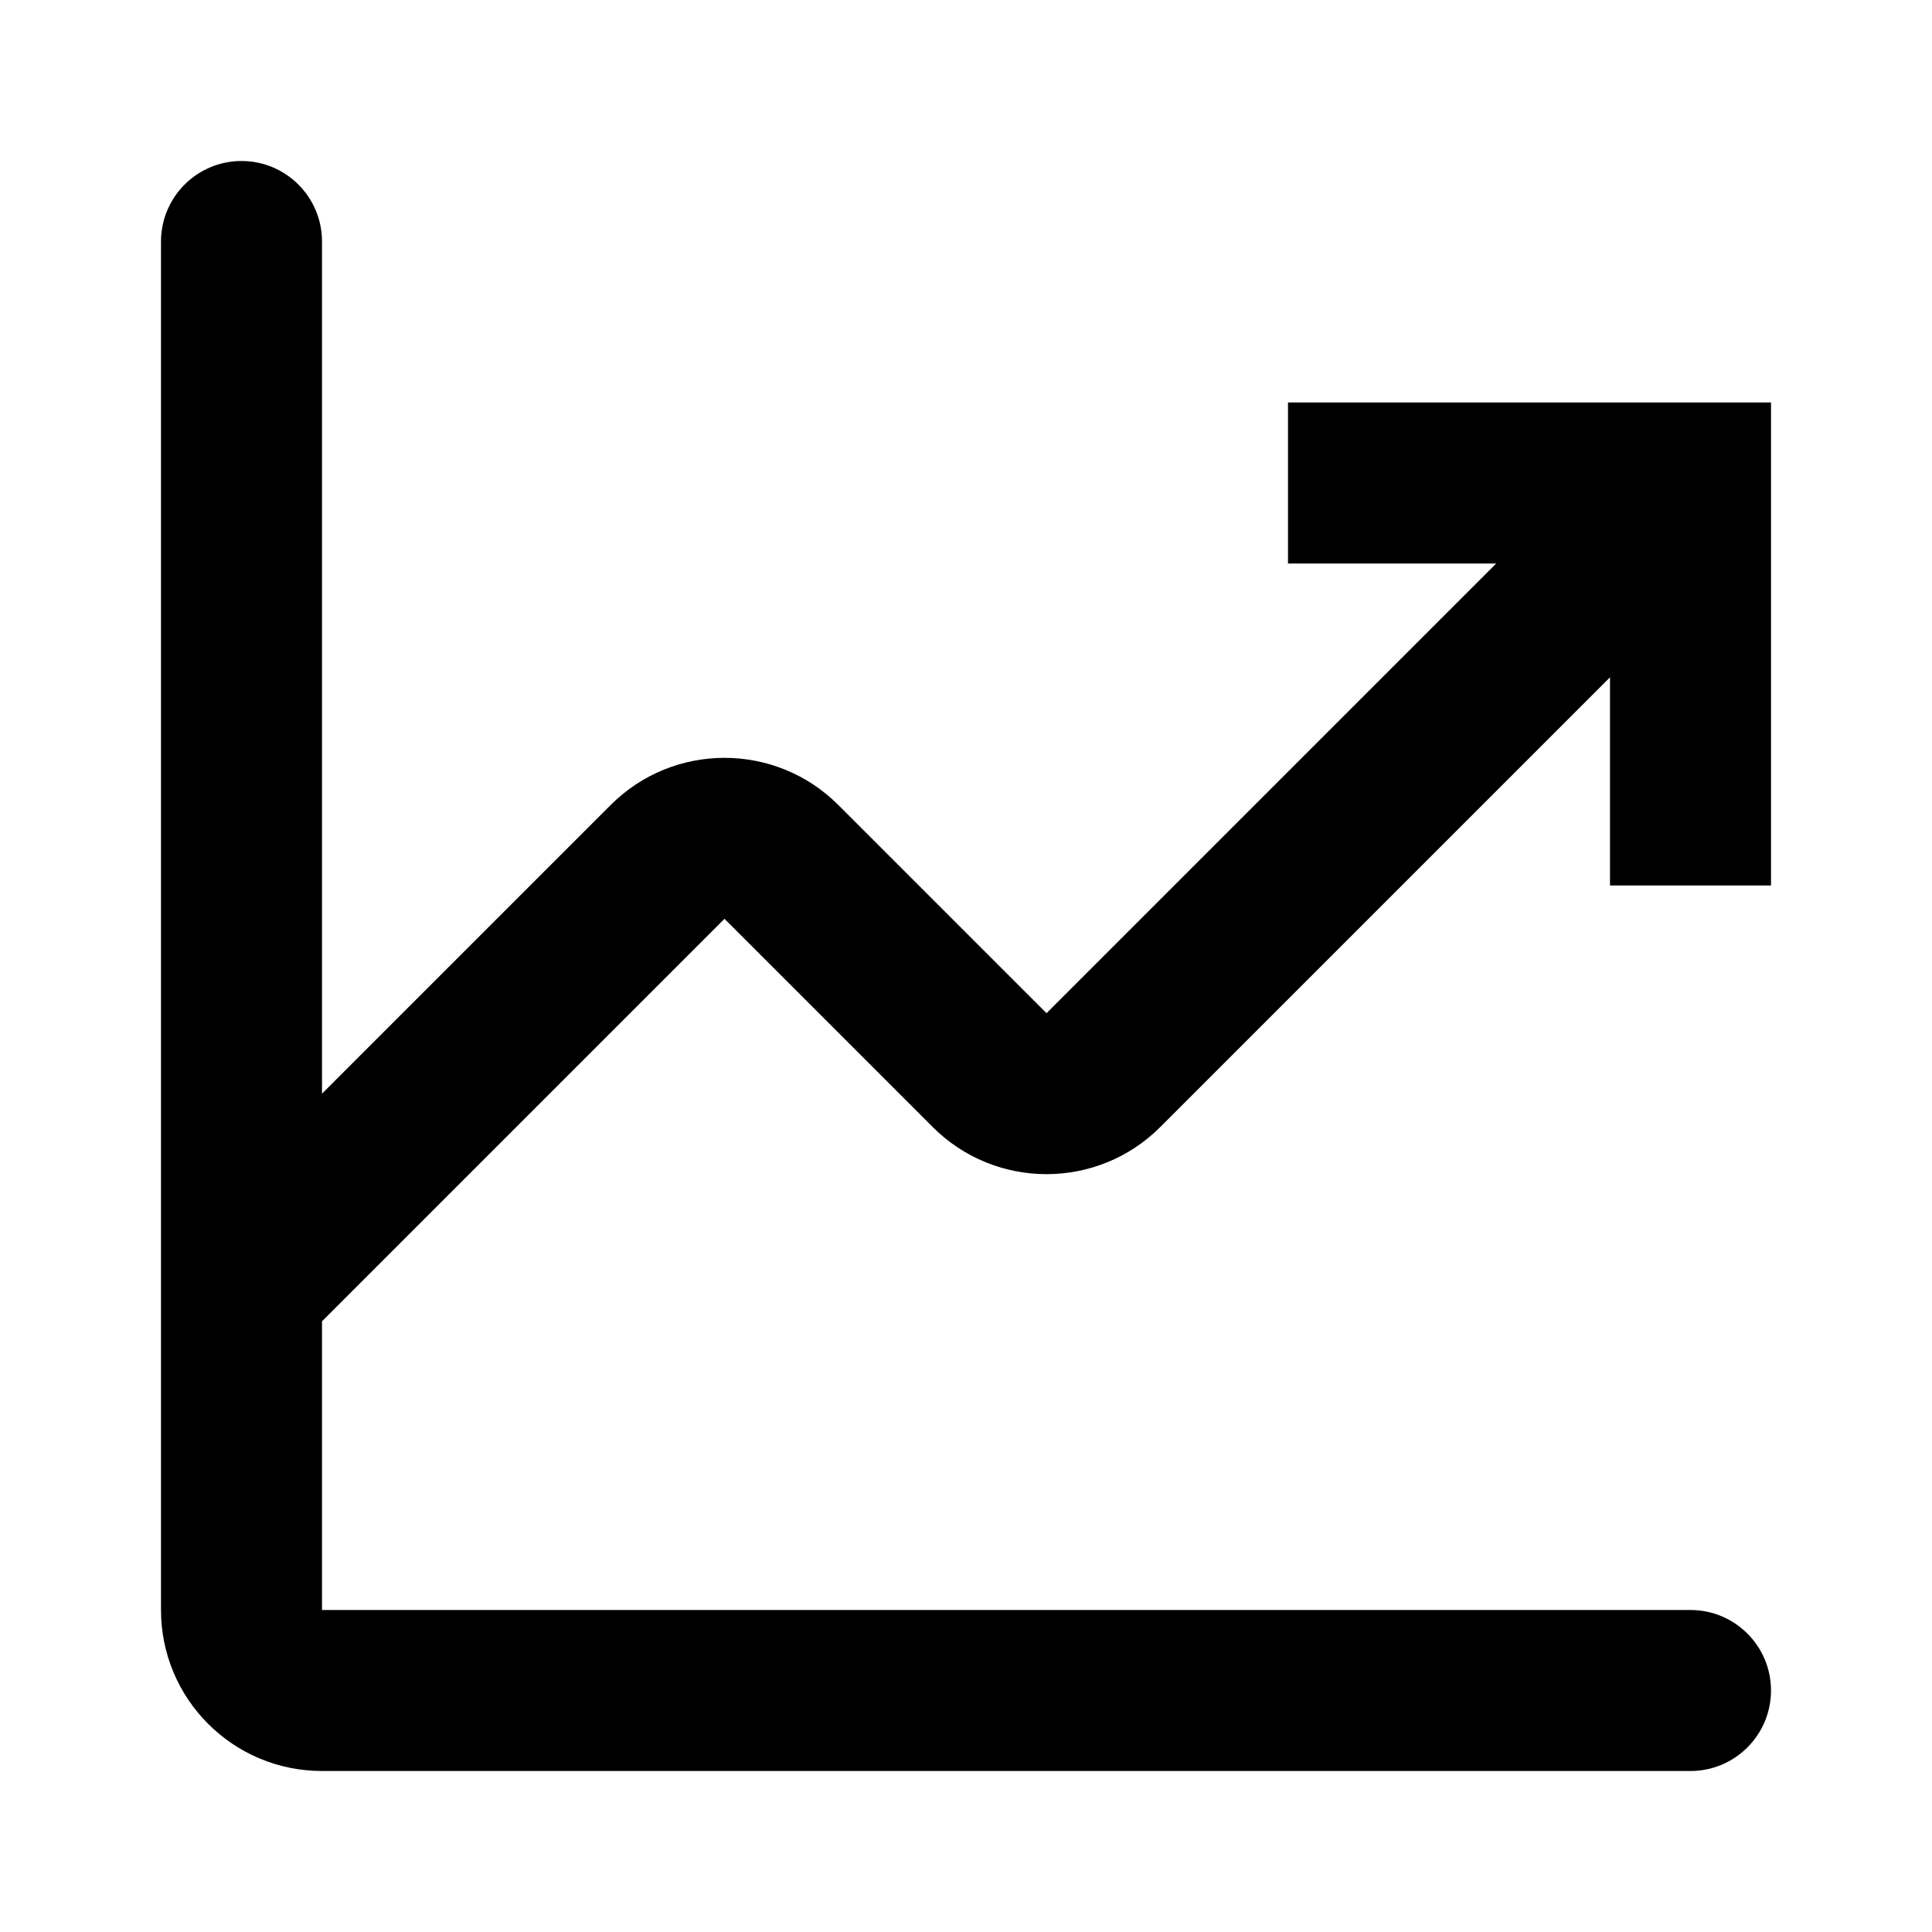 <svg width="24" height="24" viewBox="0 0 24 24" fill="none" xmlns="http://www.w3.org/2000/svg">
<path d="M4 3C4 2.448 3.552 2 3 2C2.448 2 2 2.448 2 3V20C2 21.105 2.895 22 4 22H21C21.552 22 22 21.552 22 21C22 20.448 21.552 20 21 20H4V16.414L9 11.414L11.586 14C12.367 14.781 13.633 14.781 14.414 14L20 8.414V11H22V5H16V7H18.586L13 12.586L10.414 10C9.633 9.219 8.367 9.219 7.586 10L4 13.586V3Z" fill="black"/>
</svg>
